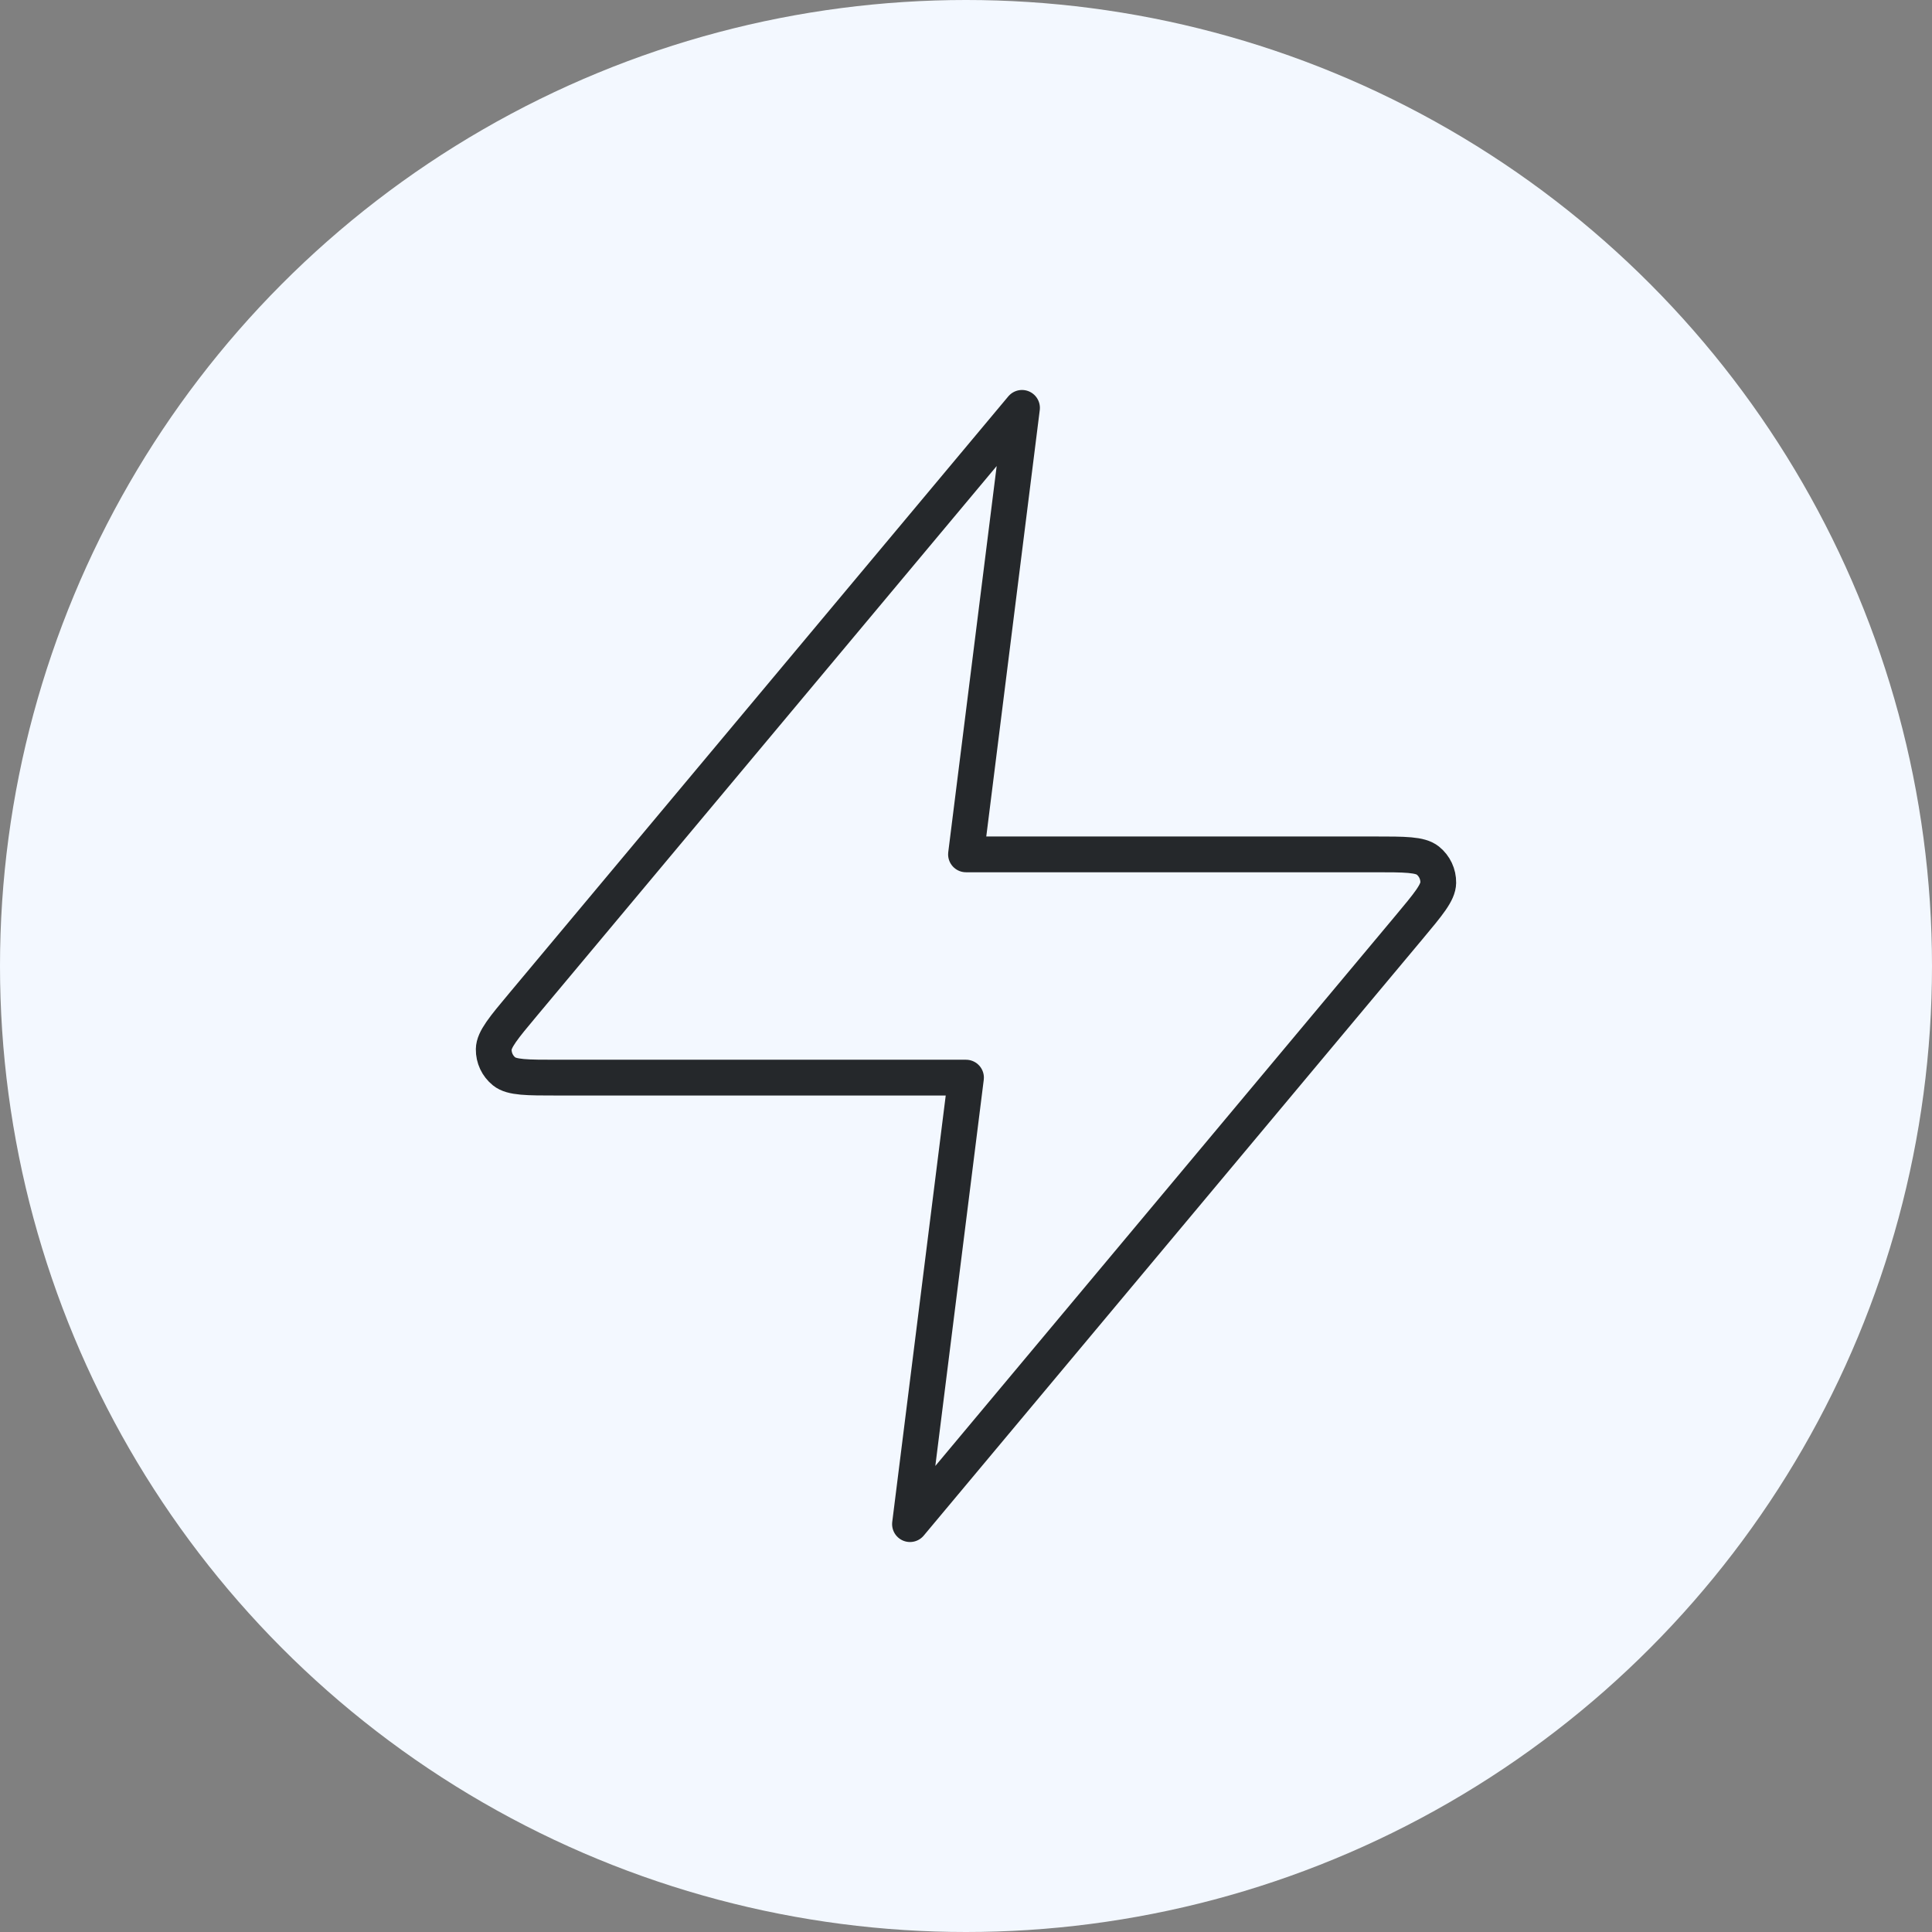 <svg width="270" height="270" viewBox="0 0 270 270" fill="none" xmlns="http://www.w3.org/2000/svg">
<rect x="0" y="0" width="270" height="270" fill="#808080" stroke="none"/>
<circle cx="135" cy="135" r="135" fill="#F3F8FF"/>
<path d="M142.827 57L73.116 140.365C70.386 143.63 69.021 145.263 69 146.641C68.982 147.84 69.518 148.98 70.454 149.733C71.53 150.6 73.662 150.6 77.927 150.6H135L127.173 213L196.884 129.635C199.614 126.37 200.979 124.737 201 123.359C201.018 122.16 200.482 121.02 199.546 120.267C198.47 119.4 196.338 119.4 192.073 119.4H135L142.827 57Z" stroke="#25282B" stroke-width="5" stroke-linecap="round" stroke-linejoin="round"/>
</svg>
